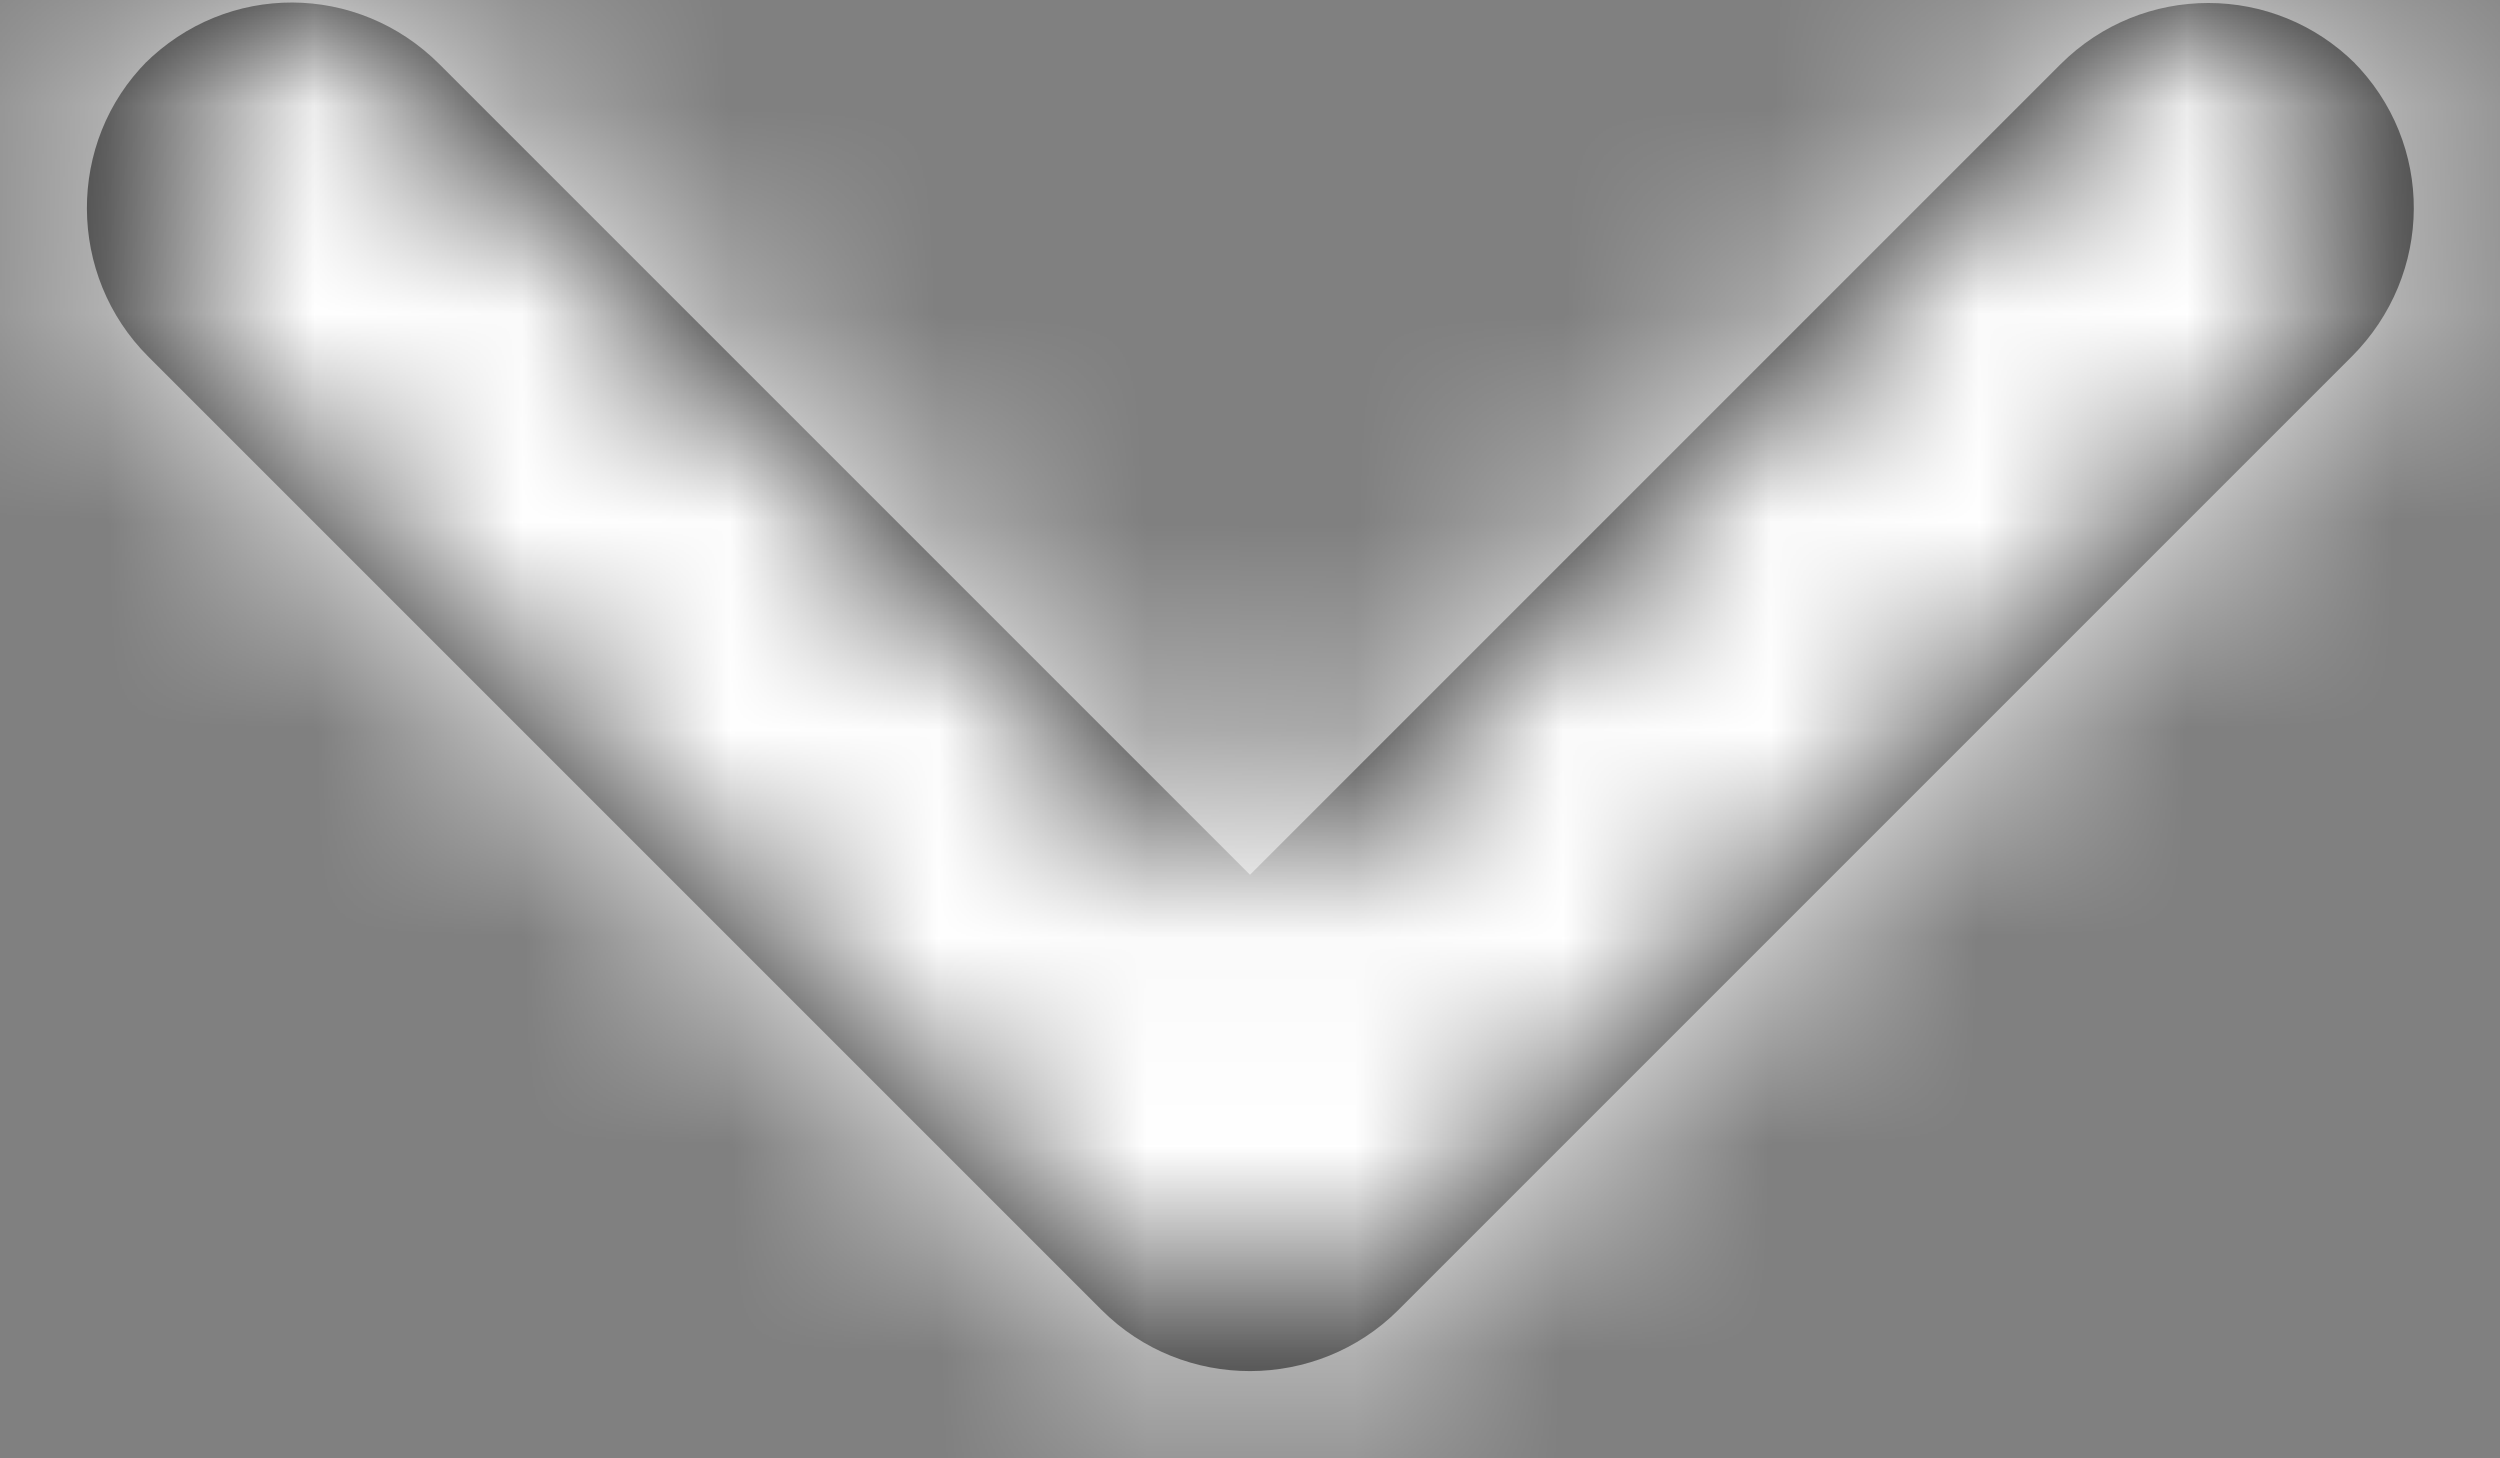 <svg height="7" viewBox="0 0 12 7" width="12" xmlns="http://www.w3.org/2000/svg" xmlns:xlink="http://www.w3.org/1999/xlink"><rect x="0" y="0" width="12" height="7" fill="#808080" stroke="none"/><defs><path id="a" d="m11.308 1.308c-.391-.391-1.024-.392-1.417 0l-3.891 3.891-3.891-3.891c-.391-.391-1.019-.398-1.417-0l.016-.016c-.391.391-.386 1.031.004 1.42l4.576 4.576c.393.393 1.034.389 1.424 0l4.576-4.576c.393-.393.401-1.023.004-1.42z"/><mask id="b" fill="#fff"><use fill="#fff" fill-rule="evenodd" xlink:href="#a"/></mask></defs><g fill="none" fill-rule="evenodd" transform="translate(0 -1)"><use fill="#000" xlink:href="#a"/><g fill="#fff" mask="url(#b)"><path d="m0 0h24v24h-24z" transform="translate(-6 -8)"/></g></g></svg>